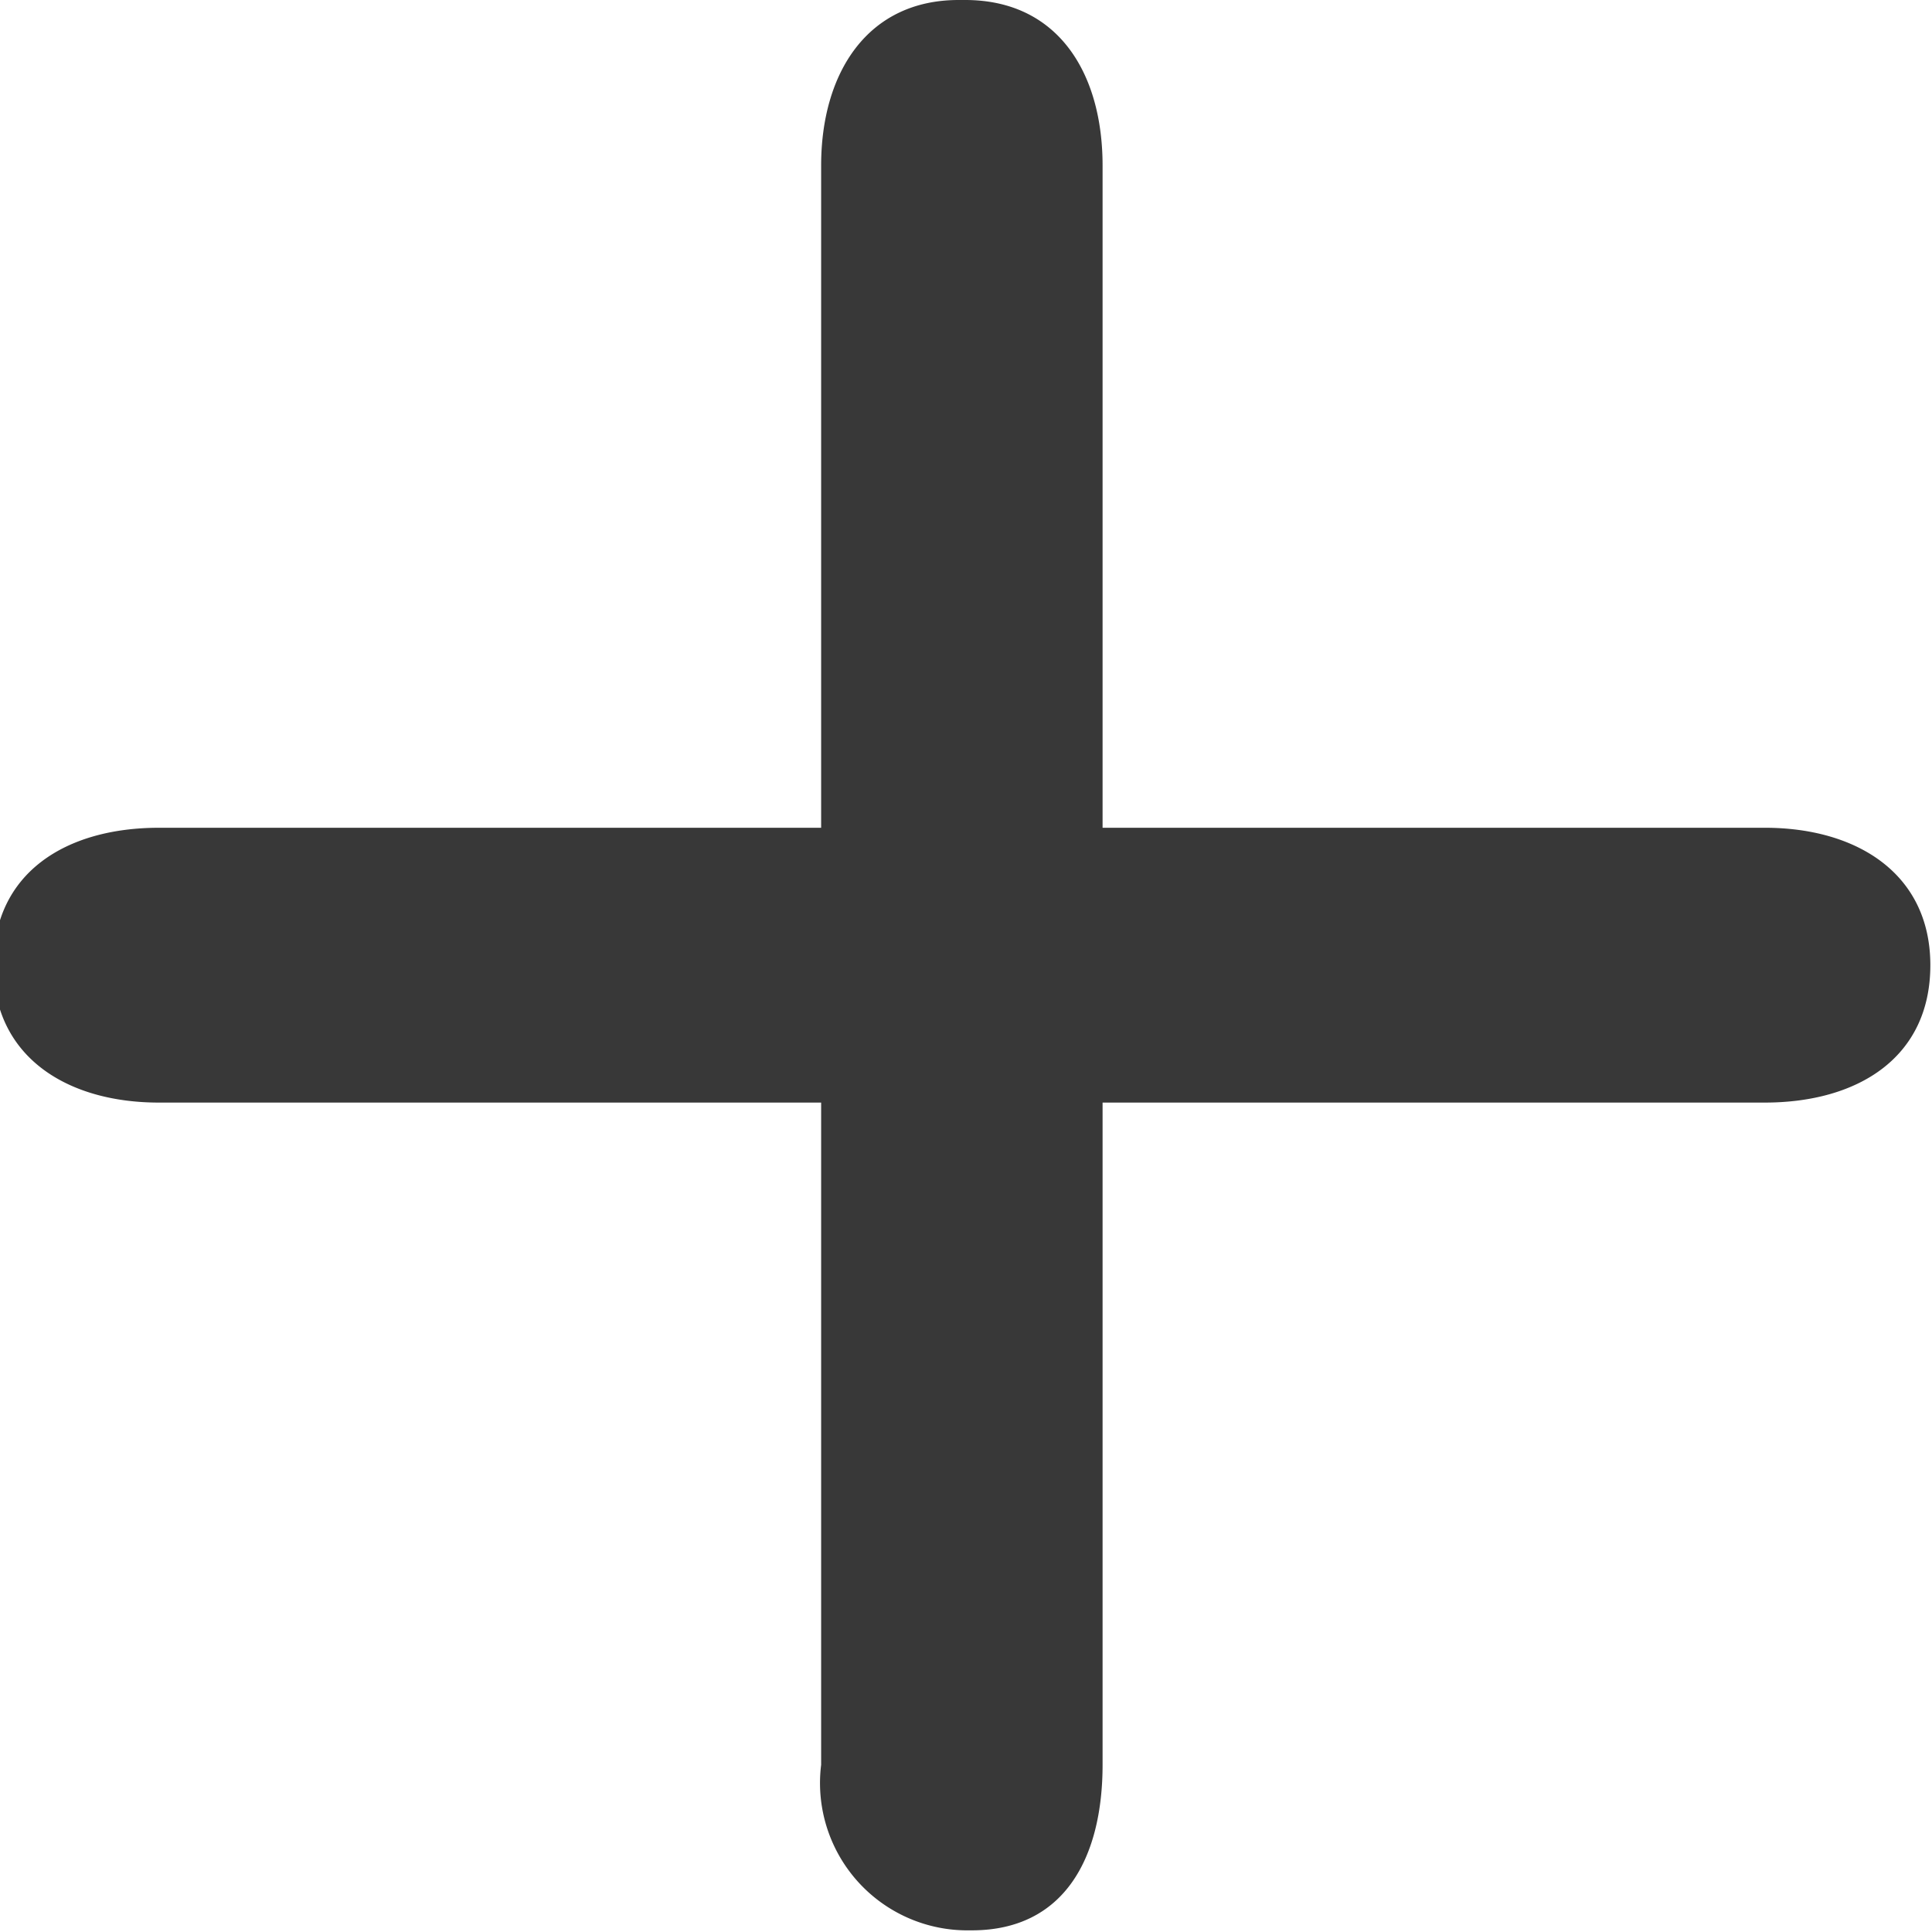 <svg id="Layer_1" data-name="Layer 1" xmlns="http://www.w3.org/2000/svg" viewBox="0 0 11.67 11.67"><title>icon--plus-sign</title><path id="path-1" d="M6.83,6.83v4c0,.56-.23,1-.79,1H6a.89.89,0,0,1-.87-1v-4h-4c-.56,0-1-.28-1-.83h0c0-.56.44-.83,1-.83h4v-4c0-.56.28-1,.83-1H6c.56,0,.83.44.83,1v4h4c.56,0,1,.28,1,.83h0c0,.56-.44.83-1,.83Z" transform="translate(-0.17 -0.17)" style="fill:#383838;fill-rule:evenodd"/></svg>